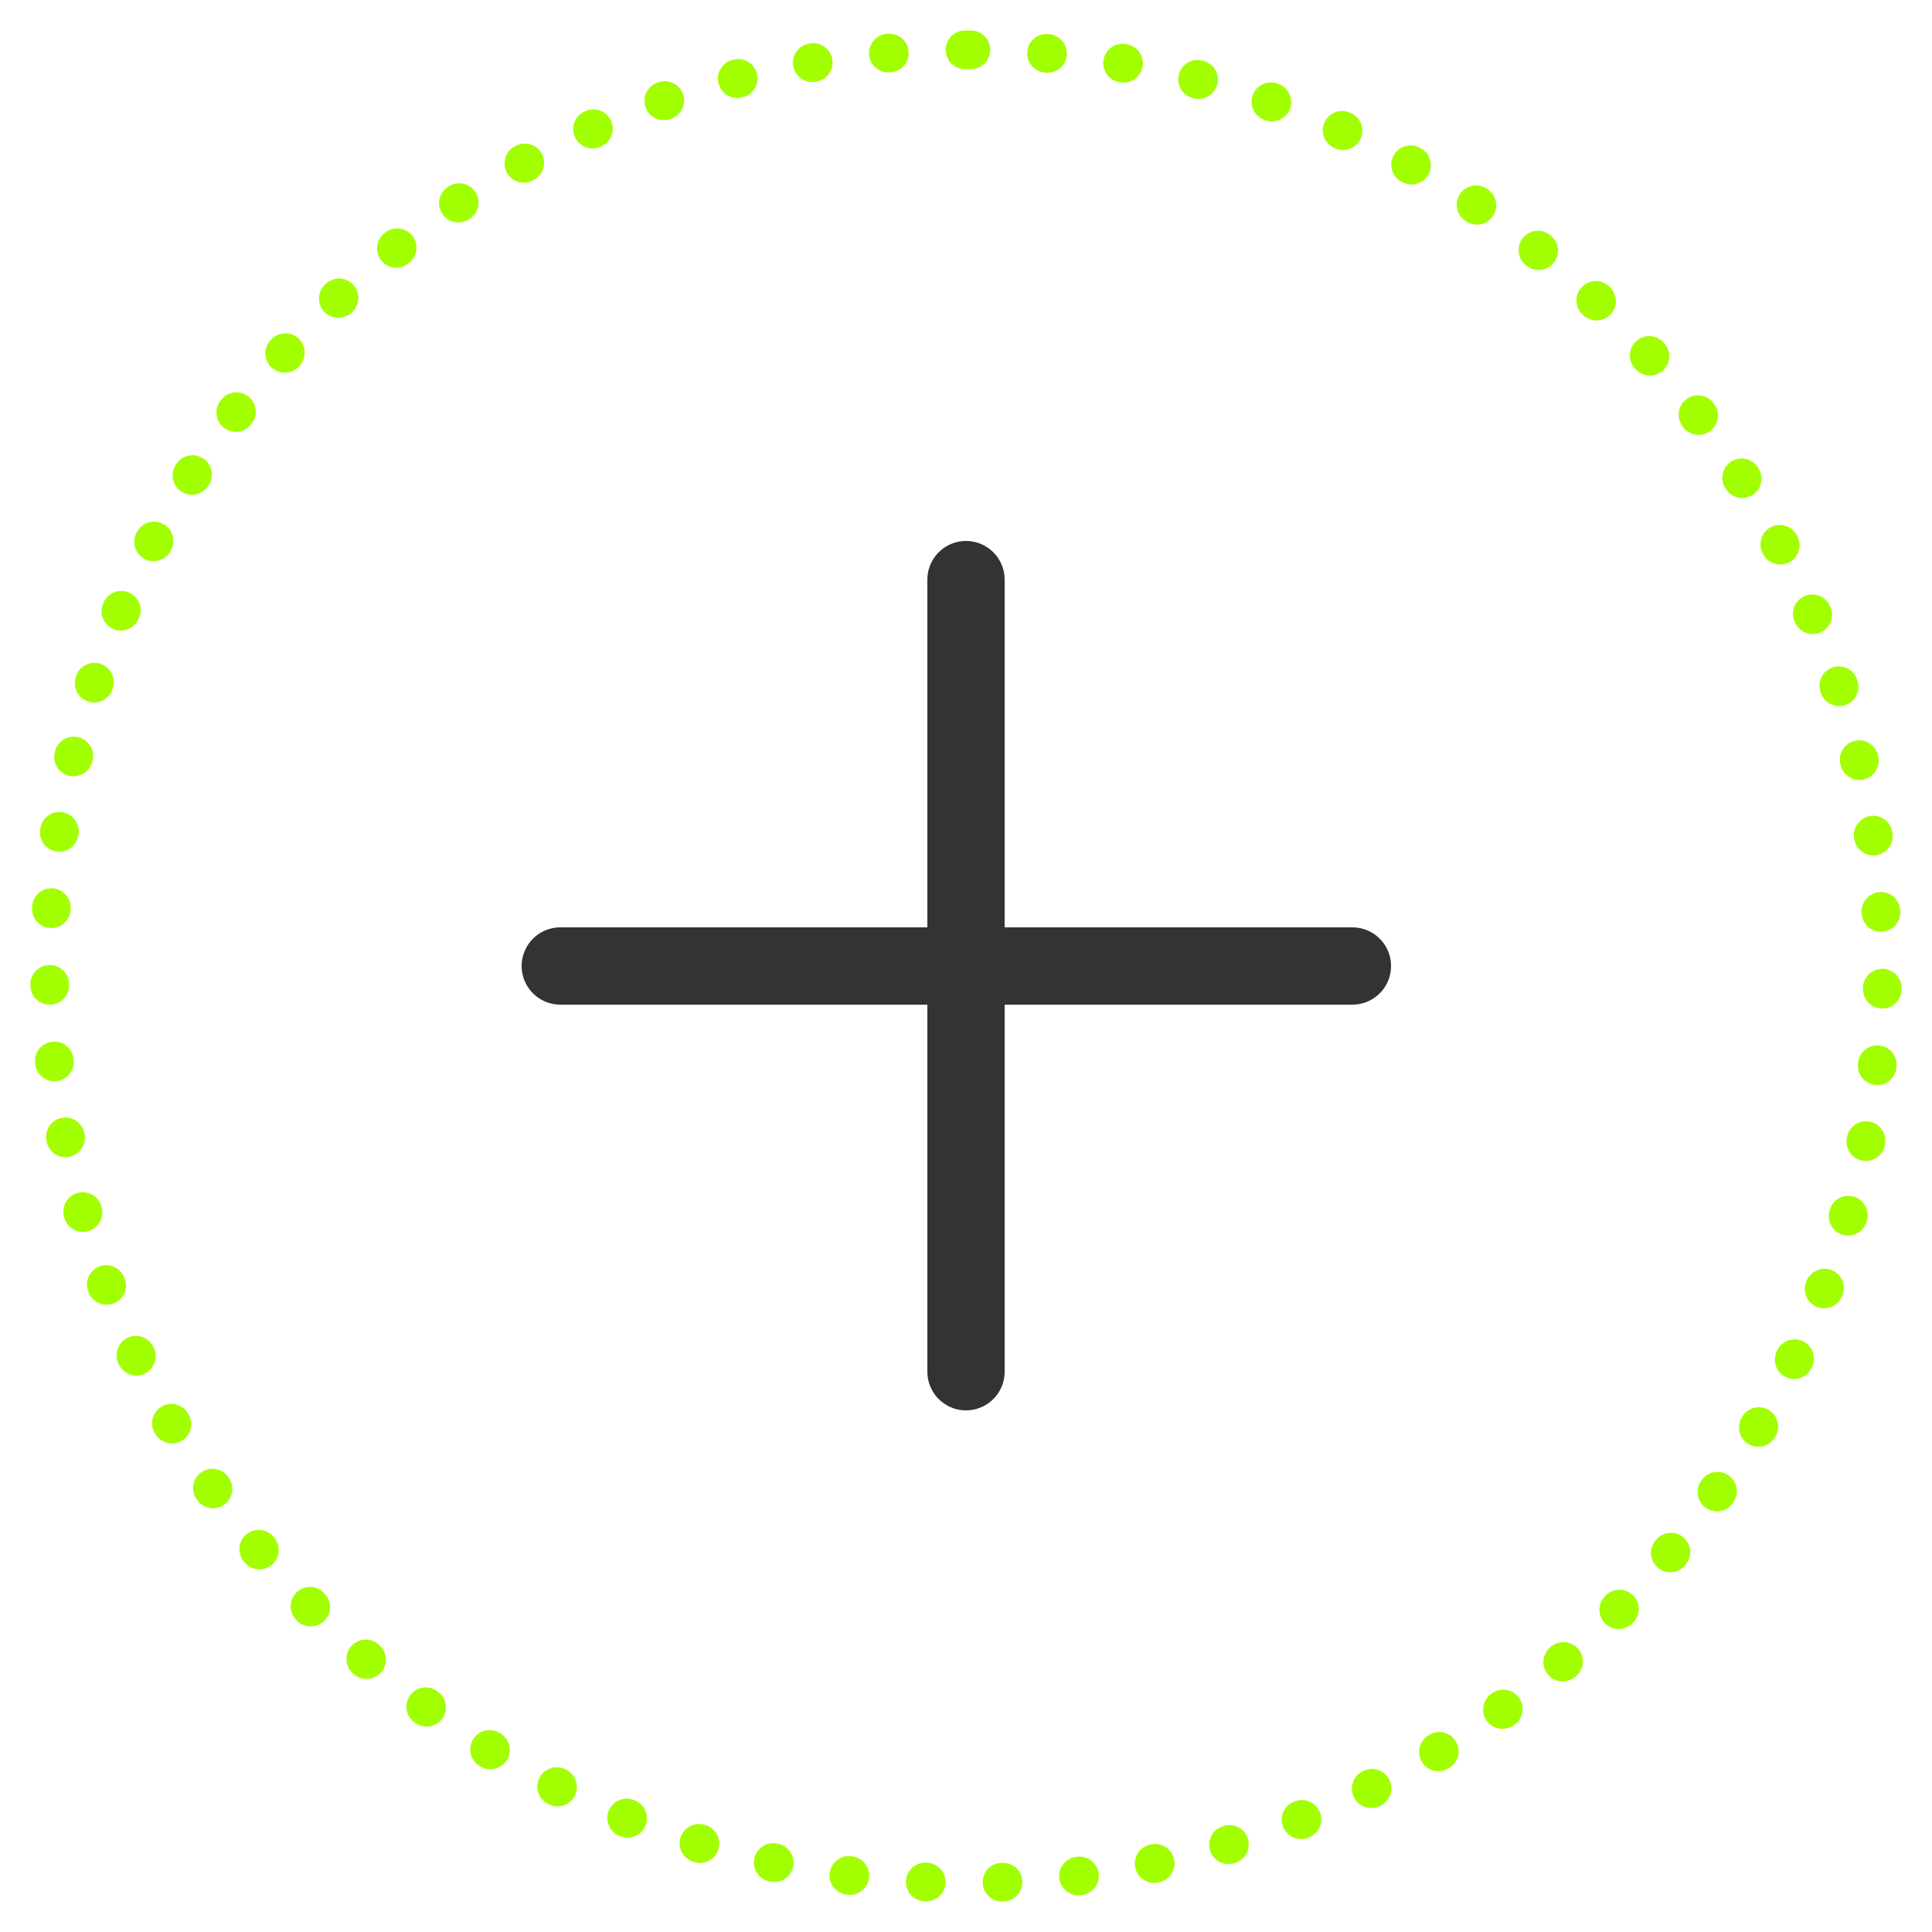 <?xml version="1.0" encoding="utf-8"?>
<!-- Generator: Adobe Illustrator 15.0.2, SVG Export Plug-In . SVG Version: 6.00 Build 0)  -->
<!DOCTYPE svg PUBLIC "-//W3C//DTD SVG 1.1//EN" "http://www.w3.org/Graphics/SVG/1.1/DTD/svg11.dtd">
<svg version="1.1" id="Layer_1" xmlns="http://www.w3.org/2000/svg" xmlns:xlink="http://www.w3.org/1999/xlink" x="0px" y="0px"
	 width="100px" height="100px" viewBox="0 0 100 100" enable-background="new 0 0 100 100" xml:space="preserve">
<g>
	<path fill="#A2FF00" d="M50.003,1.58c-0.02,0-0.037,0-0.055,0c-0.553,0-1,0.448-1,1c0.002,0.552,0.449,1,1,1c0,0,0,0,0.002,0h0.053
		c0.031,0,0.064-0.001,0.096-0.004c0.032,0.003,0.064,0.004,0.096,0.005h0.053c0.002,0,0.004,0,0.006,0c0.55,0,0.997-0.444,1-0.995
		c0.003-0.552-0.442-1.002-0.995-1.005c-0.011,0-0.022,0-0.034,0c-0.008,0-0.017,0-0.025,0l0,0c-0.031,0-0.063,0.001-0.096,0.004
		C50.071,1.581,50.036,1.58,50.003,1.58L50.003,1.58L50.003,1.58z M46.036,1.744c-0.027,0-0.055,0.001-0.082,0.003
		c-0.021,0.001-0.041,0.003-0.062,0.005c-0.548,0.048-0.954,0.53-0.909,1.079c0.045,0.522,0.481,0.917,0.996,0.917
		c0.028,0,0.057-0.001,0.084-0.003l0.053-0.004c0.55-0.046,0.959-0.529,0.914-1.08C46.987,2.139,46.551,1.744,46.036,1.744
		L46.036,1.744z M42.097,2.236c-0.055,0-0.111,0.004-0.167,0.014c-0.019,0.003-0.036,0.006-0.054,0.009
		c-0.545,0.092-0.912,0.608-0.82,1.152c0.083,0.488,0.506,0.834,0.985,0.834c0.055,0,0.11-0.004,0.167-0.014l0.052-0.009
		c0.545-0.091,0.912-0.607,0.821-1.152C42.999,2.581,42.575,2.236,42.097,2.236L42.097,2.236z M38.213,3.057
		c-0.082,0-0.166,0.01-0.249,0.031c-0.02,0.005-0.038,0.01-0.059,0.015c-0.533,0.139-0.854,0.683-0.715,1.216
		c0.115,0.452,0.522,0.751,0.969,0.751c0.082,0,0.166-0.01,0.248-0.031l0.052-0.013c0.534-0.137,0.856-0.682,0.721-1.217
		C39.063,3.357,38.657,3.057,38.213,3.057L38.213,3.057z M34.411,4.202c-0.109,0-0.221,0.018-0.33,0.056
		c-0.014,0.005-0.029,0.011-0.045,0.016c-0.004,0.001-0.004,0.001-0.008,0.002c-0.521,0.182-0.795,0.752-0.613,1.273
		c0.144,0.413,0.531,0.671,0.945,0.671c0.108,0,0.219-0.018,0.328-0.056l0.051-0.017c0.521-0.182,0.797-0.752,0.615-1.273
		C35.211,4.46,34.823,4.202,34.411,4.202L34.411,4.202z M30.719,5.662c-0.136,0-0.274,0.028-0.407,0.087
		c-0.015,0.007-0.029,0.014-0.045,0.02c-0.001,0.001-0.005,0.002-0.007,0.003c-0.503,0.226-0.729,0.816-0.504,1.32
		c0.166,0.372,0.532,0.593,0.914,0.593c0.136,0,0.274-0.028,0.407-0.087l0.048-0.021c0.504-0.225,0.731-0.816,0.506-1.321
		C31.467,5.883,31.102,5.662,30.719,5.662L30.719,5.662z M27.163,7.429c-0.161,0-0.325,0.039-0.479,0.123
		c-0.019,0.01-0.035,0.02-0.055,0.03c-0.48,0.268-0.655,0.874-0.389,1.356c0.183,0.331,0.523,0.518,0.877,0.518
		c0.164,0,0.328-0.04,0.481-0.125l0.046-0.025c0.483-0.267,0.66-0.875,0.395-1.359C27.858,7.616,27.516,7.429,27.163,7.429
		L27.163,7.429z M23.769,9.487c-0.189,0-0.383,0.054-0.553,0.167c-0.003,0.002-0.006,0.004-0.01,0.006
		c-0.01,0.007-0.018,0.013-0.028,0.02c-0.002,0.001-0.005,0.003-0.008,0.005c-0.459,0.306-0.584,0.927-0.277,1.386
		c0.192,0.289,0.511,0.446,0.833,0.446c0.19,0,0.383-0.055,0.553-0.168l0.045-0.029c0.459-0.306,0.584-0.927,0.278-1.387
		C24.409,9.644,24.092,9.487,23.769,9.487L23.769,9.487z M20.557,11.822c-0.218,0-0.437,0.071-0.621,0.217
		c-0.009,0.007-0.017,0.014-0.026,0.021c-0.006,0.005-0.014,0.011-0.021,0.017c-0.429,0.344-0.5,0.97-0.157,1.401
		c0.198,0.249,0.49,0.378,0.784,0.378c0.218,0,0.438-0.071,0.622-0.217l0.041-0.033c0.434-0.343,0.505-0.973,0.162-1.405
		C21.144,11.952,20.852,11.822,20.557,11.822L20.557,11.822z M17.551,14.416c-0.245,0-0.491,0.09-0.685,0.271
		c-0.002,0.003-0.006,0.005-0.008,0.008c-0.012,0.01-0.023,0.021-0.035,0.032c-0.399,0.378-0.418,1.009-0.041,1.411
		c0.197,0.209,0.463,0.315,0.729,0.315c0.246,0,0.492-0.09,0.686-0.271l0.039-0.036c0.401-0.378,0.422-1.011,0.043-1.414
		C18.084,14.522,17.817,14.416,17.551,14.416L17.551,14.416z M14.772,17.251c-0.272,0-0.543,0.11-0.74,0.328
		c-0.015,0.016-0.028,0.031-0.043,0.046c-0.367,0.41-0.332,1.041,0.078,1.409c0.19,0.172,0.43,0.257,0.668,0.257
		c0.273,0,0.547-0.112,0.744-0.331l0.035-0.04c0.37-0.41,0.337-1.042-0.072-1.413C15.25,17.336,15.01,17.251,14.772,17.251
		L14.772,17.251z M12.237,20.307c-0.302,0-0.601,0.136-0.797,0.395c0,0.002-0.002,0.003-0.004,0.005
		c-0.009,0.012-0.018,0.023-0.027,0.036c0,0.001,0,0.002-0.002,0.003c-0.334,0.439-0.248,1.066,0.191,1.401
		c0.182,0.137,0.393,0.204,0.604,0.204c0.303,0,0.602-0.136,0.798-0.395l0.032-0.042c0.334-0.439,0.248-1.067-0.19-1.402
		C12.661,20.373,12.448,20.307,12.237,20.307L12.237,20.307z M9.966,23.563c-0.331,0-0.654,0.164-0.844,0.463
		c-0.002,0.004-0.004,0.007-0.008,0.011c-0.008,0.013-0.016,0.025-0.023,0.038c-0.294,0.466-0.156,1.082,0.309,1.377
		c0.166,0.105,0.353,0.156,0.536,0.156c0.331,0,0.654-0.164,0.845-0.465l0.028-0.043c0.296-0.466,0.159-1.084-0.307-1.381
		C10.336,23.614,10.149,23.563,9.966,23.563L9.966,23.563z M7.974,26.998c-0.357,0-0.705,0.194-0.884,0.533
		C7.085,27.54,7.079,27.55,7.075,27.56c-0.004,0.008-0.008,0.016-0.012,0.022c-0.257,0.489-0.068,1.093,0.42,1.351
		c0.148,0.078,0.308,0.113,0.463,0.113c0.36,0,0.709-0.195,0.888-0.535l0.024-0.048c0.256-0.489,0.068-1.094-0.42-1.351
		C8.29,27.035,8.131,26.998,7.974,26.998L7.974,26.998z M6.278,30.587c-0.391,0-0.761,0.229-0.922,0.611
		c-0.005,0.012-0.01,0.023-0.015,0.036c-0.001,0.004-0.004,0.011-0.006,0.016c-0.214,0.509,0.024,1.095,0.534,1.31
		c0.125,0.053,0.258,0.078,0.388,0.078c0.39,0,0.761-0.23,0.922-0.612l0.021-0.05c0.215-0.508-0.023-1.096-0.532-1.311
		C6.538,30.613,6.407,30.587,6.278,30.587L6.278,30.587z M4.889,34.308c-0.42,0-0.812,0.267-0.948,0.688
		c-0.004,0.012-0.007,0.02-0.011,0.03c-0.003,0.008-0.005,0.017-0.008,0.024c-0.17,0.525,0.116,1.09,0.642,1.26
		c0.104,0.033,0.207,0.05,0.309,0.05c0.422,0,0.814-0.269,0.951-0.691l0.018-0.05c0.17-0.525-0.117-1.089-0.643-1.262
		C5.096,34.322,4.991,34.308,4.889,34.308L4.889,34.308z M3.819,38.129c-0.453,0-0.865,0.312-0.973,0.771
		c-0.004,0.019-0.009,0.038-0.014,0.057c-0.124,0.537,0.209,1.073,0.746,1.198c0.076,0.018,0.154,0.025,0.229,0.025
		c0.454,0,0.865-0.311,0.974-0.771l0.012-0.051c0.126-0.538-0.208-1.076-0.746-1.202C3.972,38.138,3.895,38.129,3.819,38.129
		L3.819,38.129z M3.073,42.029c-0.486,0-0.912,0.356-0.986,0.853c0,0.004-0.001,0.01-0.002,0.016
		c-0.001,0.009-0.002,0.018-0.004,0.027c0,0.004-0.002,0.01-0.002,0.014c-0.08,0.546,0.298,1.054,0.844,1.134
		c0.049,0.007,0.098,0.011,0.146,0.011c0.487,0,0.916-0.357,0.988-0.855l0.008-0.051c0.08-0.547-0.297-1.056-0.844-1.136
		C3.172,42.033,3.122,42.029,3.073,42.029L3.073,42.029z M2.659,45.978c-0.523,0-0.963,0.406-0.998,0.937c0,0.003,0,0.006,0,0.011
		c0,0.018-0.002,0.031-0.002,0.049c-0.032,0.549,0.386,1.021,0.936,1.057c0.021,0.001,0.042,0.002,0.062,0.002
		c0.524,0,0.965-0.408,0.998-0.938l0.004-0.053c0.035-0.551-0.385-1.025-0.937-1.062C2.702,45.978,2.681,45.978,2.659,45.978
		L2.659,45.978z M2.573,49.949c-0.006,0-0.013,0-0.02,0c-0.551,0.011-0.988,0.465-0.98,1.017c0,0.021,0,0.041,0.002,0.062
		c0.013,0.543,0.457,0.975,0.998,0.975c0.008,0,0.015,0,0.021,0c0.553-0.012,0.991-0.468,0.98-1.021l-0.002-0.053
		C3.563,50.384,3.116,49.949,2.573,49.949L2.573,49.949z M2.815,53.913c-0.035,0-0.068,0.001-0.104,0.005
		c-0.549,0.058-0.949,0.548-0.893,1.097c0.002,0.017,0.002,0.029,0.004,0.045c0,0.004,0,0.008,0.002,0.011
		c0.053,0.515,0.486,0.897,0.992,0.897c0.035,0,0.069-0.002,0.104-0.007c0.549-0.057,0.948-0.548,0.892-1.098L3.809,54.81
		C3.756,54.296,3.321,53.913,2.815,53.913L2.815,53.913z M3.385,57.843c-0.062,0-0.124,0.006-0.187,0.018
		c-0.541,0.101-0.897,0.621-0.797,1.162c0.002,0.016,0.006,0.033,0.008,0.05c0,0.003,0.002,0.006,0.002,0.009
		c0.091,0.479,0.51,0.814,0.98,0.814c0.062,0,0.125-0.006,0.188-0.019c0.543-0.104,0.9-0.626,0.797-1.169l-0.01-0.052
		C4.276,58.177,3.856,57.843,3.385,57.843L3.385,57.843z M4.28,61.708c-0.088,0-0.178,0.014-0.268,0.037
		c-0.531,0.146-0.842,0.695-0.697,1.227c0.006,0.02,0.01,0.039,0.016,0.06c0.125,0.44,0.525,0.729,0.963,0.729
		c0.089,0,0.179-0.012,0.27-0.037c0.531-0.146,0.844-0.698,0.695-1.23L5.245,62.44C5.122,61.999,4.72,61.708,4.28,61.708
		L4.28,61.708z M5.501,65.486c-0.115,0-0.232,0.021-0.348,0.062c-0.517,0.191-0.781,0.766-0.59,1.281
		c0.004,0.01,0.006,0.02,0.01,0.027c0.004,0.01,0.006,0.019,0.011,0.027c0.149,0.402,0.53,0.651,0.937,0.651
		c0.116,0,0.233-0.021,0.348-0.062c0.519-0.192,0.783-0.77,0.59-1.287L6.44,66.138C6.288,65.735,5.907,65.486,5.501,65.486
		L5.501,65.486z M7.034,69.147c-0.143,0-0.287,0.029-0.424,0.095c-0.5,0.233-0.716,0.83-0.48,1.33c0,0.001,0.001,0.003,0.002,0.004
		c0.004,0.008,0.006,0.015,0.01,0.021c0.002,0.004,0.004,0.01,0.006,0.014s0.004,0.011,0.006,0.015
		c0.172,0.36,0.529,0.571,0.904,0.571c0.143,0,0.287-0.03,0.426-0.096c0.5-0.234,0.713-0.83,0.479-1.33L7.94,69.722
		C7.77,69.36,7.409,69.147,7.034,69.147L7.034,69.147z M8.87,72.667c-0.17,0-0.342,0.044-0.5,0.135
		c-0.479,0.275-0.643,0.887-0.366,1.365c0.005,0.01,0.01,0.018,0.015,0.025c0.006,0.01,0.01,0.017,0.016,0.025
		c0.186,0.318,0.52,0.496,0.863,0.496c0.17,0,0.342-0.044,0.5-0.135c0.478-0.275,0.641-0.889,0.365-1.366l-0.025-0.045
		C9.552,72.847,9.216,72.667,8.87,72.667L8.87,72.667z M10.993,76.021c-0.196,0-0.396,0.059-0.568,0.18
		c-0.453,0.314-0.566,0.938-0.252,1.391c0.004,0.006,0.008,0.012,0.012,0.018c0.008,0.01,0.014,0.02,0.021,0.029
		c0.193,0.278,0.505,0.43,0.82,0.43c0.197,0,0.396-0.059,0.57-0.18c0.454-0.315,0.566-0.938,0.251-1.393l-0.03-0.044
		C11.622,76.172,11.311,76.021,10.993,76.021L10.993,76.021z M13.392,79.187c-0.224,0-0.449,0.074-0.636,0.229
		c-0.427,0.352-0.486,0.98-0.136,1.407v0.001c0.009,0.009,0.017,0.02,0.024,0.027c0.005,0.006,0.009,0.011,0.013,0.016
		c0.197,0.238,0.481,0.361,0.77,0.361c0.225,0,0.45-0.075,0.637-0.229c0.426-0.353,0.485-0.981,0.135-1.407l-0.035-0.041
		C13.966,79.31,13.68,79.187,13.392,79.187L13.392,79.187z M16.045,82.142c-0.252,0-0.504,0.095-0.699,0.285
		c-0.396,0.385-0.403,1.019-0.017,1.412c0.006,0.008,0.013,0.014,0.019,0.021l0,0c0.007,0.007,0.013,0.014,0.019,0.021
		c0.197,0.2,0.457,0.301,0.715,0.301c0.253,0,0.505-0.095,0.699-0.285c0.396-0.385,0.402-1.02,0.017-1.414l-0.037-0.037
		C16.563,82.243,16.304,82.142,16.045,82.142L16.045,82.142z M18.934,84.866c-0.28,0-0.559,0.117-0.756,0.345
		c-0.362,0.417-0.317,1.048,0.099,1.409c0.016,0.014,0.03,0.025,0.045,0.039c0.188,0.163,0.42,0.242,0.651,0.242
		c0.28,0,0.56-0.116,0.757-0.346c0.36-0.418,0.315-1.049-0.103-1.41l-0.04-0.034C19.399,84.947,19.166,84.866,18.934,84.866
		L18.934,84.866z M22.038,87.341c-0.309,0-0.612,0.144-0.809,0.41c-0.326,0.446-0.229,1.071,0.217,1.396
		c0.016,0.012,0.03,0.021,0.045,0.033c0.178,0.129,0.384,0.191,0.588,0.191c0.309,0,0.613-0.143,0.809-0.411
		c0.325-0.444,0.229-1.071-0.219-1.397l-0.042-0.03C22.45,87.403,22.243,87.341,22.038,87.341L22.038,87.341z M25.34,89.548
		c-0.337,0-0.667,0.172-0.854,0.48c-0.289,0.471-0.14,1.085,0.332,1.372c0,0.001,0.002,0.002,0.004,0.003
		c0.013,0.008,0.024,0.016,0.037,0.023c0.002,0,0.006,0.004,0.01,0.006c0.162,0.098,0.34,0.144,0.516,0.144
		c0.337,0,0.667-0.171,0.855-0.479c0.287-0.473,0.137-1.088-0.334-1.375l-0.045-0.026C25.696,89.597,25.517,89.548,25.34,89.548
		L25.34,89.548z M28.813,91.472c-0.367,0-0.722,0.203-0.896,0.554c-0.247,0.493-0.047,1.093,0.445,1.341
		c0.006,0.003,0.012,0.005,0.017,0.008c0.012,0.006,0.022,0.012,0.034,0.018c0.145,0.071,0.297,0.105,0.447,0.105
		c0.366,0,0.719-0.203,0.895-0.554c0.247-0.494,0.046-1.095-0.448-1.343l-0.047-0.022C29.114,91.507,28.963,91.472,28.813,91.472
		L28.813,91.472z M32.434,93.097c-0.397,0-0.772,0.238-0.93,0.631c-0.205,0.513,0.045,1.094,0.56,1.299
		c0.004,0.001,0.008,0.003,0.012,0.005c0.014,0.005,0.026,0.01,0.039,0.016c0.123,0.048,0.248,0.07,0.371,0.07
		c0.396,0,0.772-0.238,0.928-0.63c0.205-0.514-0.045-1.096-0.559-1.301l-0.05-0.019C32.682,93.119,32.557,93.097,32.434,93.097
		L32.434,93.097z M36.179,94.41c-0.429,0-0.826,0.278-0.957,0.71c-0.161,0.527,0.137,1.085,0.664,1.246
		c0.004,0.002,0.005,0.002,0.009,0.003c0.015,0.005,0.03,0.01,0.046,0.015c0.096,0.029,0.194,0.043,0.291,0.043
		c0.428,0,0.824-0.277,0.955-0.709c0.16-0.529-0.139-1.088-0.667-1.248l-0.051-0.016C36.372,94.425,36.276,94.41,36.179,94.41
		L36.179,94.41z M40.021,95.404c-0.461,0-0.876,0.321-0.977,0.791c-0.116,0.54,0.229,1.071,0.77,1.187
		c0.01,0.004,0.021,0.006,0.032,0.008c0.009,0.002,0.015,0.004,0.021,0.004c0.07,0.017,0.141,0.022,0.209,0.022
		c0.461,0,0.875-0.321,0.977-0.792c0.115-0.54-0.229-1.07-0.77-1.188l-0.053-0.01C40.161,95.411,40.091,95.404,40.021,95.404
		L40.021,95.404z M43.935,96.071c-0.496,0-0.927,0.369-0.99,0.874c-0.07,0.548,0.316,1.049,0.864,1.118c0.005,0,0.007,0,0.011,0.002
		c0.017,0.002,0.03,0.004,0.047,0.006c0.041,0.005,0.084,0.008,0.125,0.008c0.496,0,0.926-0.369,0.99-0.874
		c0.068-0.549-0.32-1.049-0.867-1.118l-0.053-0.007C44.019,96.074,43.977,96.071,43.935,96.071L43.935,96.071z M47.891,96.41
		c-0.532,0-0.975,0.42-0.999,0.957c-0.023,0.55,0.401,1.017,0.951,1.042c0.021,0.001,0.041,0.001,0.062,0.002
		c0.014,0.001,0.026,0.001,0.041,0.001c0.533,0,0.975-0.42,0.998-0.957c0.022-0.552-0.406-1.019-0.957-1.042l-0.054-0.002
		C47.921,96.41,47.905,96.41,47.891,96.41L47.891,96.41z M51.918,96.418c-0.013,0-0.026,0-0.039,0.001l-0.054,0.002
		c-0.551,0.021-0.981,0.486-0.961,1.038c0.021,0.539,0.465,0.961,0.998,0.961c0.014,0,0.026,0,0.041,0
		c0.002-0.001,0.004-0.001,0.006-0.001c0.014,0,0.026-0.001,0.039-0.001c0.004,0,0.006-0.001,0.01-0.001
		c0.552-0.021,0.98-0.486,0.96-1.038C52.897,96.841,52.452,96.418,51.918,96.418L51.918,96.418z M55.876,96.097
		c-0.041,0-0.082,0.002-0.123,0.008L55.7,96.111c-0.549,0.067-0.938,0.565-0.871,1.114c0.062,0.506,0.492,0.877,0.99,0.877
		c0.041,0,0.082-0.002,0.123-0.006c0.004-0.002,0.008-0.002,0.014-0.002c0,0,0.002,0,0.004,0c0.002-0.002,0.004-0.002,0.006-0.002
		c0.005,0,0.006,0,0.011,0c0.007-0.002,0.015-0.002,0.021-0.004c0.549-0.066,0.938-0.566,0.871-1.113
		C56.806,96.468,56.374,96.097,55.876,96.097L55.876,96.097z M59.793,95.445c-0.068,0-0.138,0.007-0.206,0.021l-0.053,0.012
		c-0.541,0.111-0.887,0.643-0.773,1.184c0.098,0.473,0.514,0.795,0.977,0.795c0.068,0,0.138-0.007,0.207-0.021
		c0.004,0,0.008-0.002,0.014-0.002l0.002-0.002c0.003,0,0.006,0,0.009-0.002c0.011-0.002,0.022-0.004,0.033-0.007
		c0.539-0.114,0.883-0.644,0.771-1.183C60.672,95.769,60.256,95.445,59.793,95.445L59.793,95.445z M63.639,94.468
		c-0.095,0-0.19,0.014-0.287,0.043l-0.05,0.015c-0.529,0.157-0.83,0.716-0.673,1.245c0.13,0.434,0.526,0.714,0.958,0.714
		c0.095,0,0.189-0.015,0.285-0.042c0.009-0.004,0.016-0.006,0.022-0.008s0.017-0.004,0.022-0.006
		c0.003-0.002,0.006-0.002,0.008-0.004c0.529-0.158,0.83-0.715,0.671-1.244C64.467,94.747,64.069,94.468,63.639,94.468
		L63.639,94.468z M67.39,93.169c-0.122,0-0.246,0.021-0.365,0.069l-0.05,0.021c-0.514,0.201-0.767,0.781-0.565,1.297
		c0.156,0.394,0.533,0.633,0.932,0.633c0.12,0,0.243-0.021,0.361-0.066c0.006-0.003,0.013-0.005,0.019-0.008
		c0.013-0.005,0.024-0.01,0.037-0.016c0.515-0.201,0.767-0.781,0.563-1.295C68.166,93.409,67.788,93.169,67.39,93.169L67.39,93.169z
		 M71.018,91.558c-0.149,0-0.3,0.035-0.442,0.104l-0.047,0.022c-0.496,0.244-0.699,0.845-0.453,1.341
		c0.174,0.353,0.527,0.557,0.896,0.557c0.147,0,0.3-0.032,0.44-0.104c0.002,0,0.002,0,0.002,0c0.018-0.008,0.033-0.017,0.049-0.023
		c0.495-0.244,0.697-0.845,0.453-1.339C71.739,91.765,71.386,91.558,71.018,91.558L71.018,91.558z M74.497,89.65
		c-0.176,0-0.354,0.046-0.516,0.144l-0.043,0.027c-0.474,0.285-0.625,0.9-0.341,1.373c0.188,0.312,0.519,0.484,0.856,0.484
		c0.175,0,0.352-0.047,0.512-0.144c0.018-0.01,0.037-0.021,0.054-0.032c0.472-0.285,0.621-0.898,0.337-1.369
		C75.168,89.822,74.837,89.65,74.497,89.65L74.497,89.65z M77.808,87.457c-0.203,0-0.408,0.062-0.585,0.188l-0.043,0.031
		c-0.446,0.324-0.548,0.949-0.226,1.396c0.195,0.271,0.502,0.414,0.812,0.414c0.203,0,0.408-0.062,0.586-0.189
		c0.007-0.005,0.011-0.009,0.017-0.013c0.011-0.007,0.021-0.015,0.031-0.021c0.444-0.324,0.543-0.949,0.221-1.396
		C78.424,87.601,78.118,87.457,77.808,87.457L77.808,87.457z M80.924,84.995c-0.231,0-0.463,0.079-0.651,0.241l-0.039,0.034
		c-0.42,0.359-0.468,0.992-0.107,1.41c0.197,0.23,0.478,0.35,0.759,0.35c0.229,0,0.462-0.08,0.649-0.242
		c0.013-0.009,0.023-0.02,0.035-0.027c0.004-0.004,0.006-0.007,0.01-0.01c0.416-0.359,0.464-0.99,0.104-1.408
		C81.485,85.113,81.204,84.995,80.924,84.995L80.924,84.995z M83.823,82.282c-0.258,0-0.518,0.1-0.713,0.299l-0.037,0.037
		c-0.388,0.395-0.383,1.027,0.012,1.415c0.193,0.19,0.447,0.287,0.701,0.287c0.258,0,0.517-0.101,0.711-0.298
		c0.014-0.014,0.027-0.026,0.039-0.039c0.389-0.395,0.383-1.026-0.012-1.414C84.331,82.378,84.077,82.282,83.823,82.282
		L83.823,82.282z M86.489,79.338c-0.287,0-0.572,0.123-0.771,0.36l-0.034,0.041c-0.354,0.424-0.296,1.055,0.129,1.408
		c0.188,0.156,0.413,0.231,0.639,0.231c0.287,0,0.57-0.122,0.769-0.358c0.002-0.002,0.002-0.002,0.004-0.006
		c0.011-0.013,0.021-0.024,0.032-0.037c0.354-0.426,0.296-1.056-0.129-1.408C86.942,79.414,86.715,79.338,86.489,79.338
		L86.489,79.338z M88.899,76.183c-0.314,0-0.625,0.147-0.82,0.427l-0.029,0.043c-0.316,0.452-0.207,1.075,0.245,1.394
		c0.174,0.122,0.374,0.182,0.571,0.182c0.314,0,0.625-0.147,0.819-0.426c0.007-0.009,0.011-0.016,0.017-0.023
		s0.012-0.016,0.017-0.021c0.315-0.451,0.207-1.076-0.246-1.393C89.297,76.241,89.098,76.183,88.899,76.183L88.899,76.183z
		 M91.038,72.837c-0.346,0-0.682,0.18-0.866,0.497l-0.026,0.046c-0.277,0.479-0.115,1.09,0.36,1.368
		c0.157,0.093,0.332,0.136,0.503,0.136c0.344,0,0.68-0.178,0.863-0.496c0.006-0.009,0.011-0.017,0.016-0.024
		c0.005-0.009,0.012-0.019,0.016-0.026c0.274-0.477,0.112-1.086-0.362-1.363C91.382,72.882,91.208,72.837,91.038,72.837
		L91.038,72.837z M92.888,69.325c-0.374,0-0.732,0.211-0.904,0.57l-0.021,0.049c-0.237,0.498-0.025,1.096,0.474,1.333
		c0.14,0.065,0.285,0.097,0.429,0.097c0.375,0,0.732-0.211,0.903-0.57c0.007-0.015,0.015-0.027,0.021-0.041
		c0.002-0.004,0.004-0.008,0.005-0.011c0.235-0.499,0.022-1.094-0.476-1.33C93.178,69.356,93.032,69.325,92.888,69.325
		L92.888,69.325z M94.437,65.67c-0.404,0-0.785,0.248-0.937,0.649l-0.019,0.049c-0.195,0.518,0.066,1.094,0.584,1.288
		c0.115,0.044,0.233,0.063,0.352,0.063c0.404,0,0.785-0.246,0.936-0.647c0.002-0.003,0.004-0.006,0.004-0.011
		c0.002,0,0.002-0.004,0.002-0.004c0.002-0.002,0.002-0.004,0.002-0.004c0.004-0.013,0.01-0.024,0.014-0.037
		c0.191-0.516-0.069-1.09-0.586-1.283C94.672,65.69,94.553,65.67,94.437,65.67L94.437,65.67z M95.672,61.897
		c-0.438,0-0.839,0.287-0.963,0.729l-0.015,0.051c-0.149,0.531,0.158,1.084,0.69,1.234c0.091,0.025,0.183,0.038,0.272,0.038
		c0.436,0,0.836-0.288,0.961-0.729c0,0,0-0.002,0-0.004c0.007-0.02,0.011-0.033,0.017-0.054c0.146-0.53-0.163-1.08-0.692-1.229
		C95.853,61.91,95.761,61.897,95.672,61.897L95.672,61.897z M96.584,58.034c-0.47,0-0.89,0.333-0.981,0.812l-0.01,0.051
		c-0.104,0.543,0.25,1.068,0.792,1.173c0.063,0.013,0.129,0.019,0.19,0.019c0.469,0,0.887-0.33,0.979-0.806
		c0.003-0.019,0.007-0.034,0.011-0.052c0-0.002,0-0.006,0-0.008c0.105-0.541-0.25-1.065-0.791-1.17
		C96.711,58.04,96.647,58.034,96.584,58.034L96.584,58.034z M97.17,54.108c-0.505,0-0.938,0.381-0.993,0.894l-0.006,0.054
		c-0.061,0.549,0.338,1.041,0.888,1.102c0.036,0.004,0.072,0.006,0.108,0.006c0.504,0,0.938-0.38,0.992-0.893
		c0-0.01,0.002-0.019,0.002-0.026c0.002-0.008,0.002-0.019,0.004-0.026c0-0.002,0-0.002,0-0.004c0.059-0.549-0.34-1.039-0.889-1.099
		C97.241,54.11,97.204,54.108,97.17,54.108L97.17,54.108z M97.428,50.146c-0.542,0-0.987,0.433-1,0.977l-0.001,0.053
		c-0.014,0.553,0.423,1.01,0.977,1.023c0.008,0,0.017,0.001,0.023,0.001c0.541,0,0.986-0.433,0.999-0.976c0-0.008,0-0.016,0-0.021
		c0.001-0.012,0.001-0.025,0.001-0.038c0.012-0.55-0.425-1.006-0.977-1.019C97.444,50.146,97.436,50.146,97.428,50.146
		L97.428,50.146z M97.358,46.173c-0.021,0-0.039,0.002-0.061,0.002c-0.551,0.033-0.973,0.506-0.939,1.057l0.004,0.054
		c0.03,0.532,0.473,0.942,0.998,0.942c0.02,0,0.039,0,0.059-0.002c0.552-0.032,0.973-0.506,0.939-1.057c0-0.004,0-0.009,0-0.013
		c0-0.003-0.002-0.011-0.002-0.015c0-0.008,0-0.019-0.002-0.026C98.323,46.583,97.884,46.173,97.358,46.173L97.358,46.173z
		 M96.959,42.224c-0.048,0-0.095,0.002-0.144,0.01c-0.547,0.078-0.927,0.585-0.849,1.132l0.008,0.052
		c0.071,0.499,0.499,0.859,0.989,0.859c0.047,0,0.094-0.004,0.143-0.01c0.547-0.078,0.926-0.584,0.848-1.131
		c0-0.004,0-0.008,0-0.012c-0.002-0.005-0.002-0.006-0.002-0.011c0,0,0-0.001,0-0.002c-0.002-0.001-0.002-0.003-0.002-0.005
		c0-0.008-0.002-0.018-0.004-0.025C97.876,42.582,97.448,42.224,96.959,42.224L96.959,42.224z M96.231,38.32
		c-0.074,0-0.15,0.008-0.226,0.024c-0.538,0.125-0.874,0.662-0.751,1.199l0.012,0.051c0.105,0.463,0.52,0.777,0.975,0.777
		c0.074,0,0.149-0.008,0.226-0.025c0.538-0.123,0.874-0.66,0.751-1.197c-0.005-0.018-0.009-0.036-0.014-0.055
		C97.098,38.634,96.687,38.32,96.231,38.32L96.231,38.32z M95.177,34.493c-0.102,0-0.204,0.016-0.307,0.048
		c-0.525,0.169-0.814,0.731-0.646,1.259l0.018,0.049c0.136,0.424,0.528,0.695,0.951,0.695c0.103,0,0.205-0.016,0.307-0.048
		c0.525-0.168,0.814-0.729,0.646-1.256c-0.004-0.011-0.007-0.021-0.01-0.03c-0.003-0.008-0.005-0.016-0.008-0.023
		C95.991,34.763,95.6,34.493,95.177,34.493L95.177,34.493z M93.804,30.769c-0.129,0-0.259,0.024-0.385,0.078
		c-0.51,0.211-0.751,0.797-0.538,1.308l0.021,0.048c0.159,0.384,0.531,0.616,0.924,0.616c0.129,0,0.259-0.024,0.385-0.077
		c0.509-0.212,0.75-0.794,0.54-1.305c-0.005-0.008-0.007-0.017-0.011-0.024c-0.004-0.01-0.008-0.019-0.013-0.028
		C94.567,30.999,94.196,30.769,93.804,30.769L93.804,30.769z M92.122,27.172c-0.155,0-0.312,0.037-0.461,0.113
		c-0.489,0.255-0.682,0.858-0.426,1.349l0.023,0.047c0.178,0.342,0.527,0.539,0.889,0.539c0.155,0,0.312-0.035,0.459-0.111
		c0.49-0.254,0.682-0.855,0.43-1.346c-0.002-0.004-0.006-0.012-0.01-0.017c-0.006-0.012-0.012-0.022-0.018-0.034
		C92.831,27.369,92.483,27.172,92.122,27.172L92.122,27.172z M90.145,23.729c-0.182,0-0.366,0.05-0.532,0.155
		c-0.467,0.294-0.606,0.913-0.312,1.378l0.028,0.045c0.189,0.303,0.515,0.468,0.848,0.468c0.182,0,0.366-0.05,0.532-0.154
		c0.467-0.294,0.606-0.912,0.312-1.379c-0.009-0.014-0.018-0.028-0.025-0.042c-0.002-0.001-0.004-0.003-0.004-0.004
		C90.801,23.894,90.477,23.729,90.145,23.729L90.145,23.729z M87.887,20.463c-0.209,0-0.421,0.066-0.601,0.202
		c-0.441,0.333-0.529,0.96-0.196,1.401l0.03,0.042c0.197,0.261,0.498,0.398,0.801,0.398c0.21,0,0.421-0.065,0.602-0.201
		c0.44-0.332,0.528-0.957,0.198-1.398c-0.011-0.015-0.024-0.032-0.035-0.046C88.489,20.6,88.19,20.463,87.887,20.463L87.887,20.463z
		 M85.364,17.397c-0.236,0-0.476,0.084-0.666,0.254c-0.412,0.368-0.446,1.001-0.078,1.413l0.035,0.039
		c0.196,0.221,0.472,0.334,0.746,0.334c0.236,0,0.476-0.084,0.666-0.254c0.412-0.368,0.447-1,0.08-1.411
		c-0.004-0.003-0.007-0.007-0.01-0.01c-0.01-0.01-0.02-0.022-0.029-0.032C85.911,17.509,85.64,17.397,85.364,17.397L85.364,17.397z
		 M82.597,14.55c-0.266,0-0.529,0.105-0.727,0.313c-0.379,0.401-0.361,1.034,0.039,1.414l0.039,0.036
		c0.192,0.183,0.439,0.274,0.688,0.274c0.266,0,0.529-0.104,0.727-0.312c0.381-0.401,0.362-1.033-0.037-1.413
		c-0.002-0.001-0.004-0.003-0.006-0.004c0-0.001-0.002-0.002-0.002-0.003c-0.004-0.003-0.007-0.006-0.01-0.009
		c-0.008-0.007-0.016-0.015-0.023-0.022C83.091,14.641,82.844,14.55,82.597,14.55L82.597,14.55z M79.602,11.944
		c-0.293,0-0.583,0.129-0.78,0.375c-0.346,0.432-0.274,1.061,0.155,1.406l0.042,0.033c0.184,0.148,0.405,0.219,0.624,0.219
		c0.293,0,0.584-0.128,0.781-0.375c0.346-0.431,0.276-1.06-0.155-1.405c-0.003-0.002-0.005-0.004-0.008-0.007
		c-0.004-0.003-0.006-0.005-0.01-0.007c-0.001,0-0.001-0.001-0.002-0.001c-0.004-0.003-0.008-0.005-0.01-0.008
		c-0.002-0.001-0.004-0.003-0.006-0.005c-0.004-0.001-0.008-0.005-0.01-0.007C80.04,12.015,79.821,11.944,79.602,11.944
		L79.602,11.944z M76.401,9.596c-0.322,0-0.639,0.155-0.832,0.443c-0.308,0.458-0.186,1.08,0.273,1.388l0.043,0.03
		c0.172,0.115,0.365,0.17,0.559,0.17c0.32,0,0.637-0.155,0.83-0.442c0.309-0.457,0.188-1.076-0.269-1.385
		c-0.019-0.012-0.035-0.024-0.054-0.036C76.782,9.65,76.591,9.596,76.401,9.596L76.401,9.596z M73.014,7.524
		c-0.353,0-0.69,0.185-0.874,0.514c-0.27,0.482-0.095,1.092,0.389,1.36l0.045,0.025c0.154,0.086,0.321,0.126,0.485,0.126
		c0.353,0,0.692-0.185,0.875-0.514c0.269-0.481,0.097-1.088-0.384-1.358c-0.016-0.008-0.03-0.017-0.045-0.025
		c-0.002-0.001-0.004-0.002-0.006-0.004C73.345,7.564,73.178,7.524,73.014,7.524L73.014,7.524z M69.466,5.743
		c-0.382,0-0.745,0.219-0.912,0.589c-0.227,0.503-0.003,1.096,0.501,1.323l0.048,0.022c0.135,0.06,0.273,0.088,0.411,0.088
		c0.381,0,0.745-0.219,0.912-0.588c0.228-0.502,0.005-1.093-0.496-1.321c-0.019-0.008-0.039-0.018-0.058-0.026
		C69.739,5.77,69.602,5.743,69.466,5.743L69.466,5.743z M65.78,4.266c-0.412,0-0.799,0.257-0.943,0.667
		c-0.184,0.521,0.09,1.092,0.611,1.276l0.049,0.017c0.109,0.039,0.223,0.058,0.332,0.058c0.412,0,0.8-0.256,0.943-0.667
		c0.186-0.52-0.087-1.09-0.605-1.275c-0.008-0.002-0.018-0.006-0.024-0.009c-0.01-0.003-0.021-0.007-0.03-0.01
		C66.003,4.285,65.891,4.266,65.78,4.266L65.78,4.266z M61.983,3.105c-0.443,0-0.85,0.298-0.967,0.748
		c-0.139,0.535,0.182,1.081,0.717,1.22l0.051,0.013c0.084,0.022,0.17,0.033,0.254,0.033c0.443,0,0.85-0.298,0.967-0.748
		c0.14-0.535-0.18-1.081-0.714-1.22c-0.005-0.001-0.009-0.002-0.015-0.003l0,0c-0.014-0.003-0.025-0.007-0.039-0.01
		C62.151,3.116,62.067,3.105,61.983,3.105L61.983,3.105z M58.103,2.268c-0.479,0-0.9,0.343-0.984,0.83
		c-0.094,0.545,0.271,1.063,0.816,1.156l0.053,0.009c0.058,0.01,0.113,0.015,0.17,0.015c0.479,0,0.9-0.343,0.985-0.83
		c0.095-0.543-0.271-1.06-0.812-1.155c-0.008-0.001-0.014-0.002-0.021-0.003c-0.013-0.002-0.024-0.004-0.038-0.007
		C58.216,2.273,58.157,2.268,58.103,2.268L58.103,2.268z M54.165,1.76c-0.514,0-0.949,0.392-0.994,0.913
		c-0.049,0.55,0.359,1.036,0.908,1.083l0.054,0.005c0.028,0.002,0.06,0.004,0.088,0.004c0.515,0,0.95-0.393,0.996-0.913
		c0.048-0.55-0.358-1.035-0.908-1.083c-0.004,0-0.008,0-0.012-0.001c-0.015-0.001-0.032-0.002-0.046-0.004
		C54.222,1.761,54.194,1.76,54.165,1.76L54.165,1.76z"/>
</g>
<line fill="none" stroke="#333333" stroke-width="4" stroke-linecap="round" stroke-linejoin="bevel" stroke-miterlimit="10" x1="50" y1="30" x2="50" y2="71"/>
<line fill="none" stroke="#333333" stroke-width="4" stroke-linecap="round" stroke-linejoin="bevel" stroke-miterlimit="10" x1="70" y1="50" x2="29" y2="50"/>
</svg>

